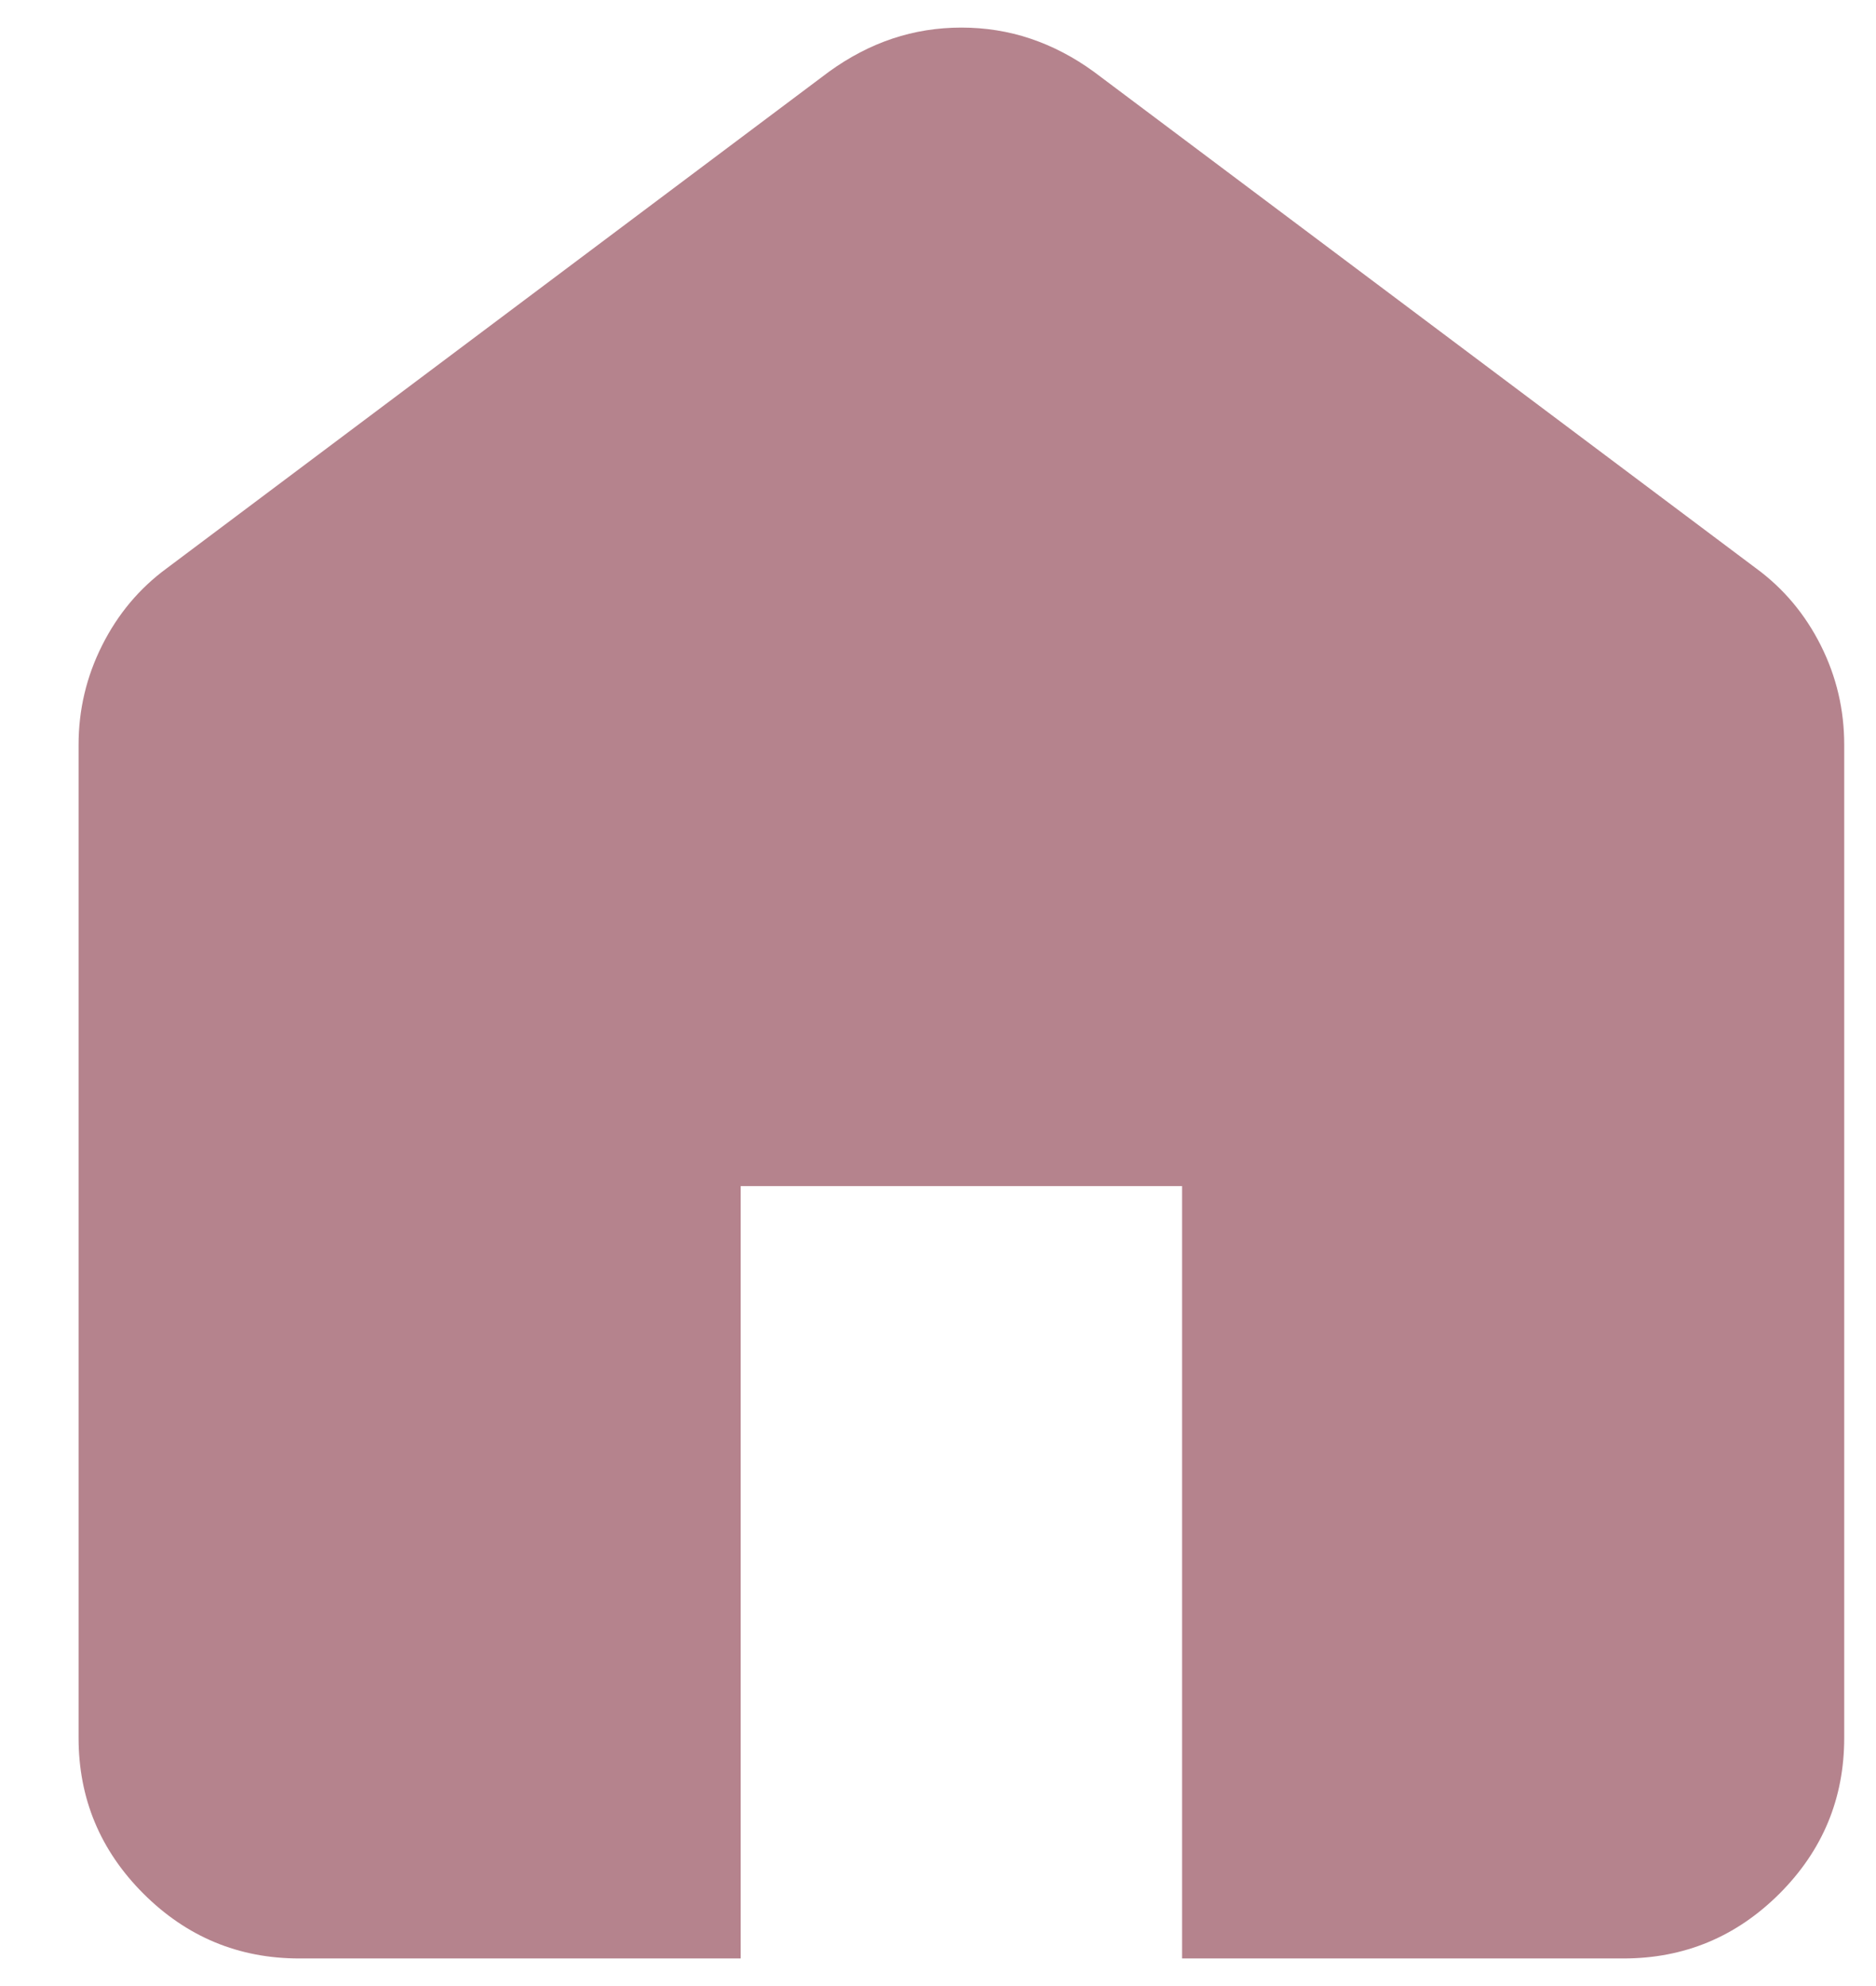 <svg width="17" height="18" viewBox="0 0 17 18" fill="none" xmlns="http://www.w3.org/2000/svg">
<path d="M2.712 17.75C2.162 17.75 1.692 17.554 1.3 17.163C0.908 16.771 0.712 16.3 0.712 15.75V6.75C0.712 6.433 0.783 6.133 0.925 5.85C1.067 5.567 1.262 5.333 1.512 5.15L7.512 0.65C7.696 0.517 7.887 0.417 8.087 0.35C8.287 0.283 8.496 0.25 8.712 0.25C8.929 0.25 9.137 0.283 9.337 0.35C9.537 0.417 9.729 0.517 9.912 0.65L15.912 5.15C16.162 5.333 16.358 5.567 16.5 5.85C16.642 6.133 16.712 6.433 16.712 6.75V15.75C16.712 16.3 16.517 16.771 16.125 17.163C15.733 17.554 15.262 17.75 14.712 17.75H10.712V10.75H6.712V17.75H2.712Z" fill="#B5838D"/>
</svg>
